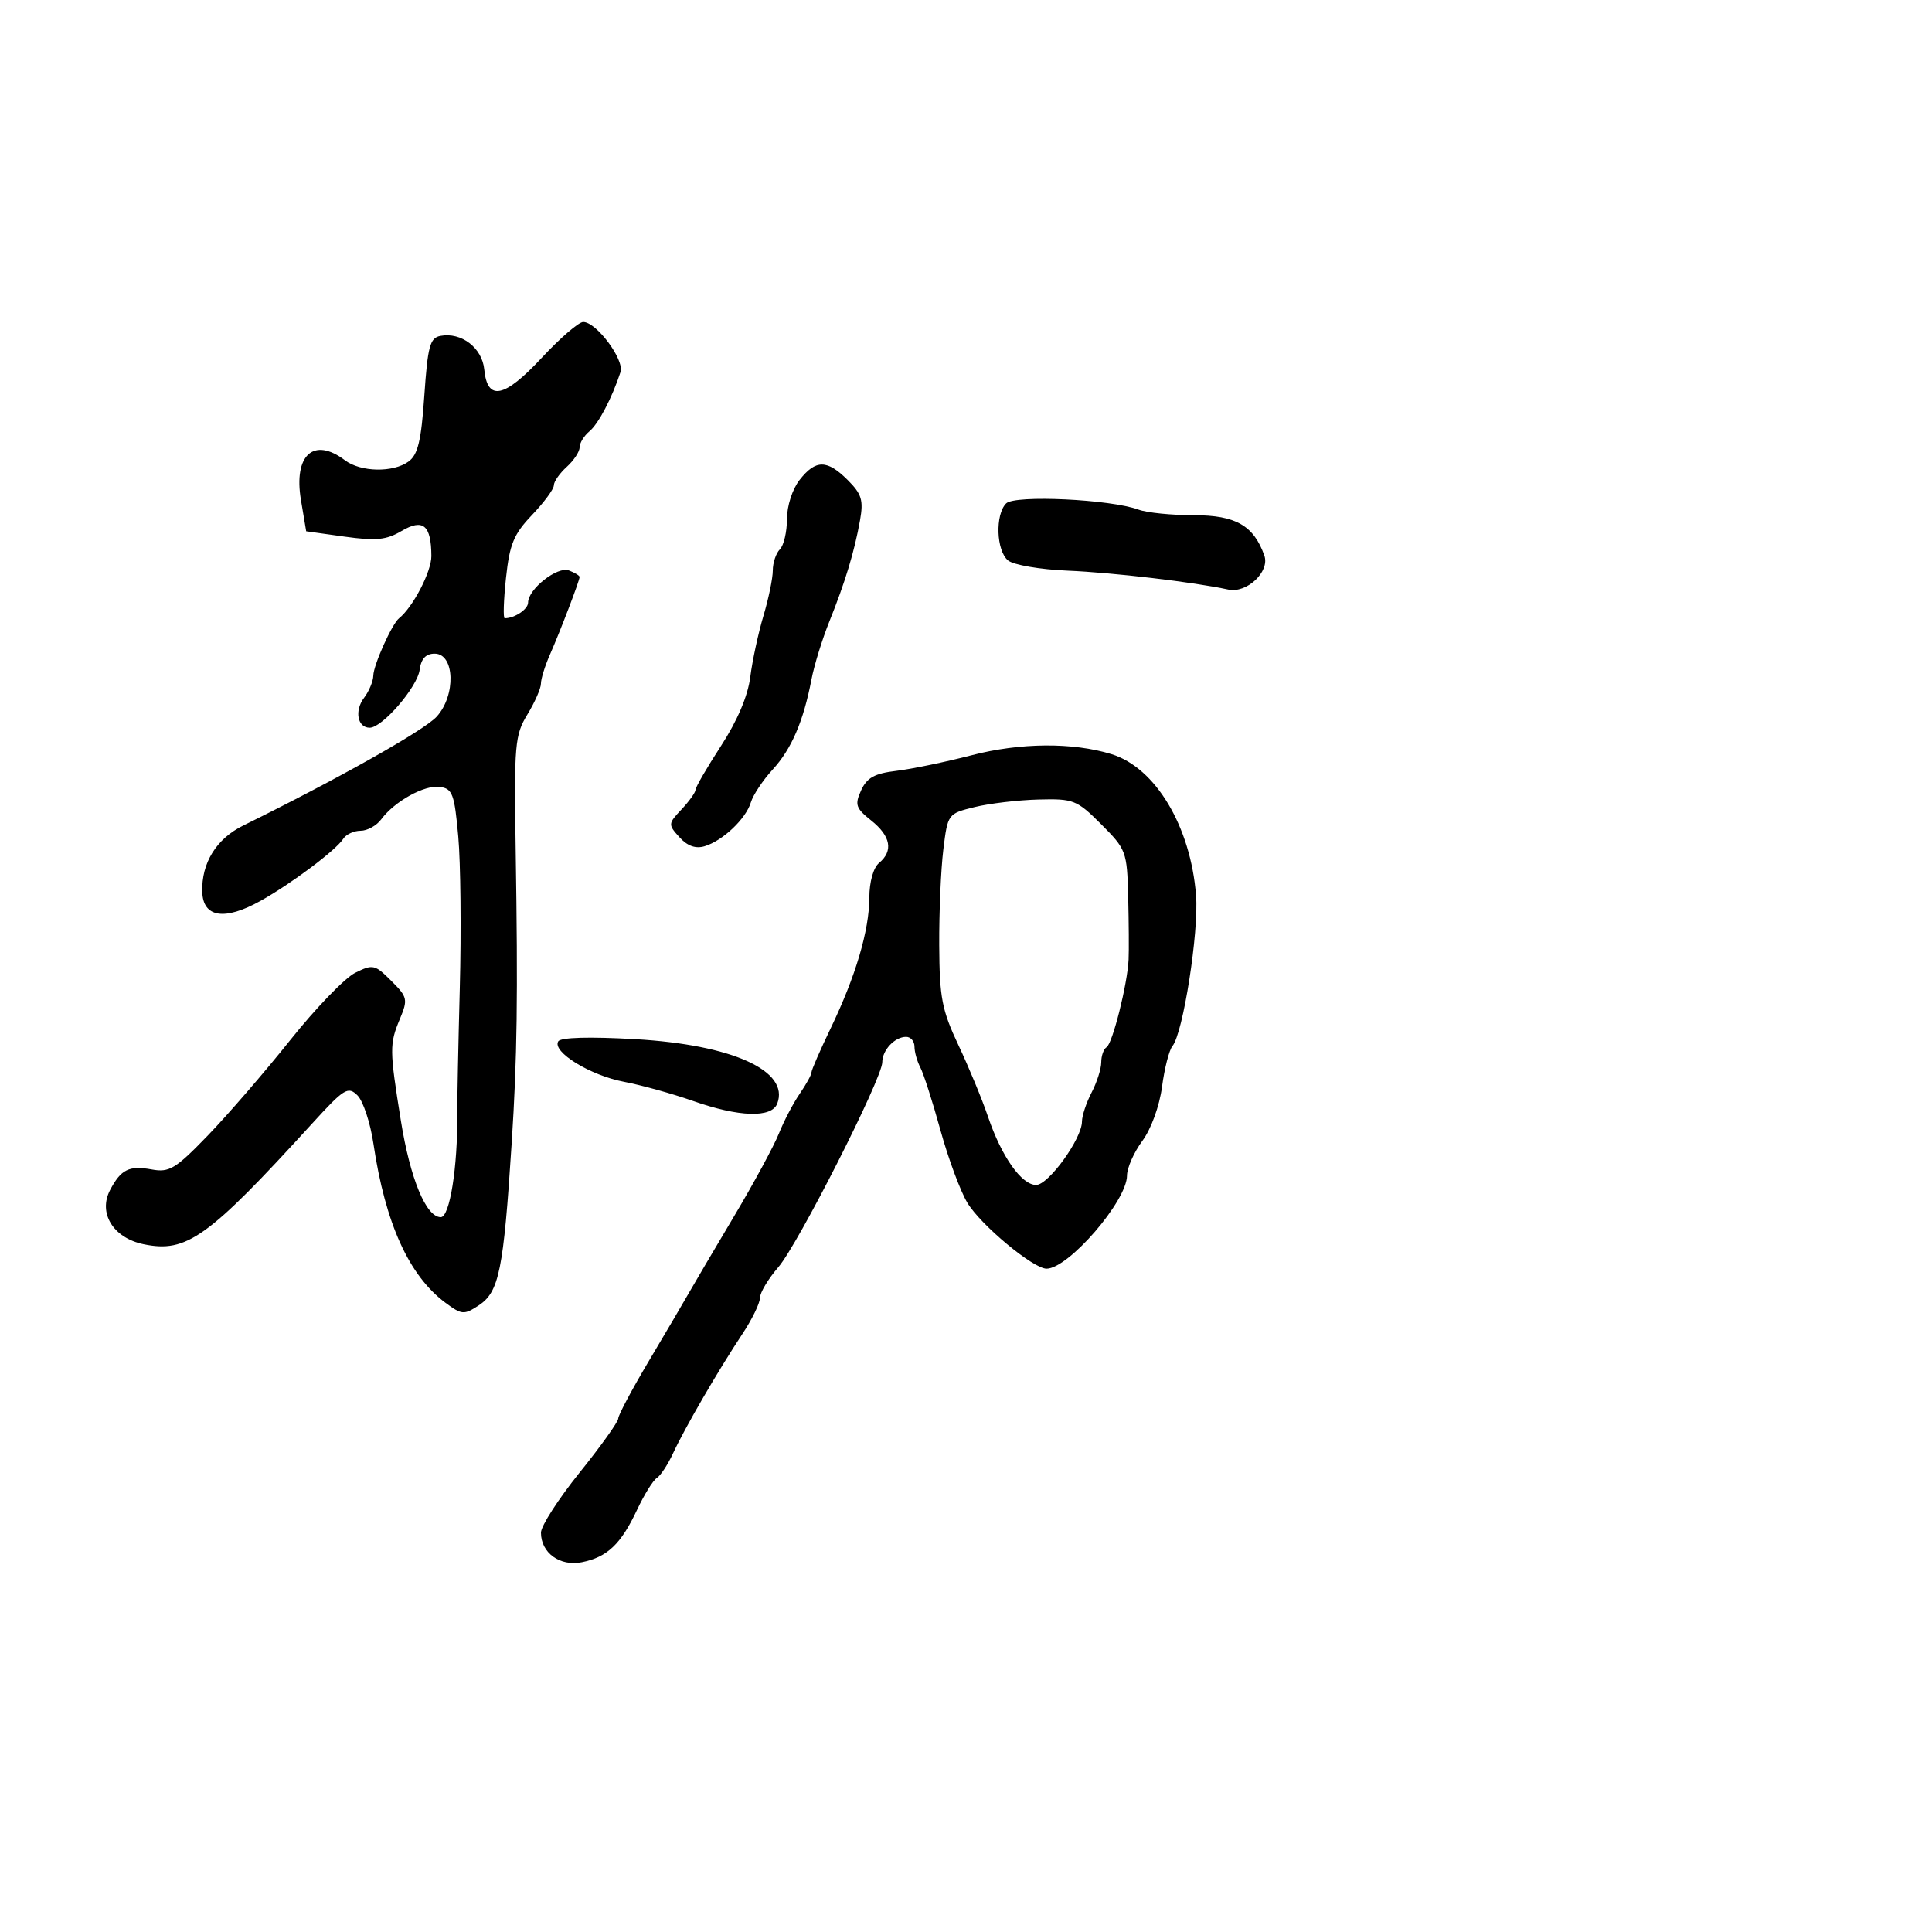 <svg xmlns="http://www.w3.org/2000/svg" width="300" height="300" viewBox="0 0 300 300" version="1.1">
  <defs/>
  <path d="M150.883,117.271 C158.422,115.317 166.546,115.252 172.572,117.097 C179.419,119.194 184.878,128.304 185.721,139.041 C186.169,144.736 183.707,160.443 182.055,162.434 C181.546,163.048 180.818,165.89 180.439,168.751 C180.04,171.755 178.746,175.312 177.374,177.17 C176.068,178.94 175,181.359 175,182.544 C175,186.477 165.907,197 162.509,197 C160.437,197 152.311,190.243 150.22,186.781 C149.13,184.977 147.245,179.9 146.033,175.5 C144.82,171.1 143.416,166.719 142.914,165.764 C142.411,164.809 142,163.346 142,162.514 C142,161.681 141.415,161 140.7,161 C138.937,161 137,163.06 137,164.935 C137,167.447 123.922,193.228 120.843,196.785 C119.28,198.591 118,200.738 118,201.555 C118,202.371 116.763,204.901 115.25,207.177 C111.592,212.679 106.331,221.74 104.504,225.682 C103.694,227.432 102.559,229.154 101.983,229.51 C101.407,229.866 100.021,232.104 98.903,234.482 C96.413,239.779 94.286,241.793 90.348,242.58 C86.945,243.261 84,241.13 84,237.988 C84,236.96 86.7,232.762 90,228.66 C93.3,224.558 96,220.781 96,220.266 C96,219.751 98.138,215.736 100.75,211.343 C103.362,206.95 106.175,202.168 107,200.717 C107.825,199.266 110.988,193.898 114.028,188.789 C117.069,183.68 120.185,177.925 120.953,176 C121.721,174.075 123.171,171.306 124.175,169.846 C125.179,168.386 126,166.895 126,166.533 C126,166.17 127.34,163.09 128.978,159.687 C132.871,151.598 134.976,144.486 134.989,139.372 C134.996,136.935 135.614,134.735 136.5,134 C138.745,132.137 138.32,129.83 135.284,127.409 C132.878,125.491 132.699,124.957 133.714,122.728 C134.611,120.76 135.801,120.101 139.18,119.699 C141.556,119.416 146.822,118.324 150.883,117.271 Z M84.113,55.567 C86.963,52.505 89.863,50 90.558,50 C92.614,50 96.98,55.861 96.351,57.777 C95.022,61.827 92.93,65.813 91.518,66.985 C90.683,67.678 90,68.795 90,69.467 C90,70.14 89.1,71.505 88,72.5 C86.9,73.495 86,74.784 86,75.363 C86,75.942 84.478,78.01 82.618,79.958 C79.77,82.94 79.13,84.489 78.568,89.75 C78.201,93.188 78.111,96 78.369,96 C79.918,96 82,94.605 82,93.567 C82,91.472 86.554,87.892 88.345,88.579 C89.255,88.928 90,89.382 90,89.587 C90,90.145 86.979,98.052 85.391,101.651 C84.626,103.384 83.998,105.409 83.996,106.151 C83.994,106.893 83.049,109.047 81.896,110.938 C79.946,114.137 79.819,115.6 80.074,131.938 C80.434,154.96 80.308,164.188 79.453,177.5 C78.181,197.294 77.503,200.624 74.321,202.709 C72.054,204.195 71.699,204.167 69.193,202.311 C63.51,198.101 59.83,189.984 57.986,177.589 C57.502,174.338 56.386,170.963 55.506,170.089 C54.041,168.635 53.44,169.01 48.435,174.5 C32.271,192.228 28.977,194.585 22.296,193.202 C17.577,192.225 15.206,188.374 17.104,184.769 C18.786,181.576 20.056,180.952 23.565,181.593 C26.294,182.092 27.248,181.514 32.263,176.327 C35.361,173.122 41.125,166.45 45.071,161.5 C49.017,156.55 53.555,151.849 55.154,151.054 C57.899,149.689 58.213,149.759 60.753,152.298 C63.288,154.834 63.365,155.176 62.085,158.244 C60.469,162.117 60.478,162.999 62.245,174 C63.698,183.046 66.159,189 68.446,189 C69.836,189 71.078,181.228 71.004,173 C70.987,171.075 71.164,162.261 71.398,153.414 C71.632,144.567 71.526,133.992 71.162,129.914 C70.57,123.289 70.267,122.467 68.309,122.188 C65.923,121.849 61.27,124.423 59.193,127.233 C58.475,128.205 57.034,129 55.993,129 C54.952,129 53.74,129.563 53.3,130.25 C52.16,132.031 45.214,137.239 40.415,139.909 C34.875,142.992 31.53,142.469 31.407,138.5 C31.269,134.011 33.591,130.249 37.768,128.191 C52.439,120.966 65.859,113.413 67.803,111.285 C70.822,107.982 70.621,101.5 67.5,101.5 C66.122,101.5 65.396,102.278 65.167,104 C64.808,106.694 59.374,113 57.411,113 C55.505,113 55.01,110.363 56.537,108.347 C57.307,107.331 57.951,105.782 57.968,104.904 C58.001,103.253 60.864,96.882 61.97,96 C64.128,94.278 66.998,88.753 66.985,86.346 C66.959,81.527 65.702,80.473 62.345,82.455 C59.989,83.847 58.373,84.006 53.504,83.326 L47.545,82.494 L46.733,77.647 C45.56,70.653 48.711,67.801 53.559,71.468 C56.003,73.317 61.05,73.415 63.45,71.66 C64.894,70.605 65.412,68.431 65.891,61.421 C66.414,53.773 66.765,52.471 68.381,52.162 C71.644,51.539 74.868,54.008 75.197,57.382 C75.682,62.343 78.304,61.809 84.113,55.567 Z M151.332,125.324 C147.188,126.344 147.161,126.381 146.479,131.925 C146.101,134.991 145.815,141.68 145.842,146.788 C145.885,154.923 146.256,156.848 148.824,162.288 C150.436,165.705 152.504,170.705 153.417,173.401 C155.516,179.592 158.624,184 160.89,184 C162.808,184 167.996,176.825 168.006,174.16 C168.01,173.247 168.685,171.211 169.506,169.636 C170.328,168.06 171,165.949 171,164.945 C171,163.94 171.373,162.887 171.829,162.606 C172.757,162.032 175.061,152.859 175.246,149 C175.312,147.625 175.284,143.238 175.183,139.25 C175.006,132.222 174.877,131.877 171,128 C167.204,124.204 166.707,124.008 161.25,124.149 C158.088,124.231 153.625,124.76 151.332,125.324 Z M124.173,74.508 C126.67,71.333 128.435,71.344 131.646,74.555 C133.807,76.716 134.1,77.681 133.54,80.805 C132.668,85.678 131.239,90.393 128.783,96.5 C127.676,99.25 126.427,103.3 126.005,105.5 C124.758,112.009 122.906,116.31 119.976,119.5 C118.461,121.15 116.938,123.441 116.593,124.592 C115.828,127.143 112.24,130.546 109.418,131.399 C108.015,131.823 106.738,131.368 105.503,130.004 C103.722,128.035 103.731,127.915 105.836,125.675 C107.026,124.408 108,123.043 108,122.643 C108,122.242 109.782,119.172 111.959,115.821 C114.5,111.911 116.128,108.075 116.503,105.114 C116.825,102.576 117.744,98.311 118.544,95.635 C119.345,92.96 120,89.787 120,88.585 C120,87.383 120.495,85.905 121.1,85.3 C121.705,84.695 122.2,82.583 122.2,80.608 C122.2,78.546 123.041,75.947 124.173,74.508 Z M156.233,78.167 C157.578,76.822 172.47,77.526 176.815,79.14 C178.088,79.613 181.947,80 185.391,80 C191.883,80 194.679,81.603 196.328,86.273 C197.207,88.76 193.596,92.166 190.735,91.547 C185.32,90.376 172.842,88.908 165.758,88.609 C161.49,88.429 157.366,87.719 156.523,87.019 C154.693,85.5 154.509,79.891 156.233,78.167 Z M86.687,161.697 C87.068,161.081 91.548,160.955 98.635,161.36 C113.704,162.22 122.643,166.275 120.691,171.364 C119.823,173.625 114.756,173.466 107.61,170.954 C104.408,169.829 99.583,168.49 96.887,167.979 C91.638,166.983 85.686,163.317 86.687,161.697 Z"/>
</svg>

